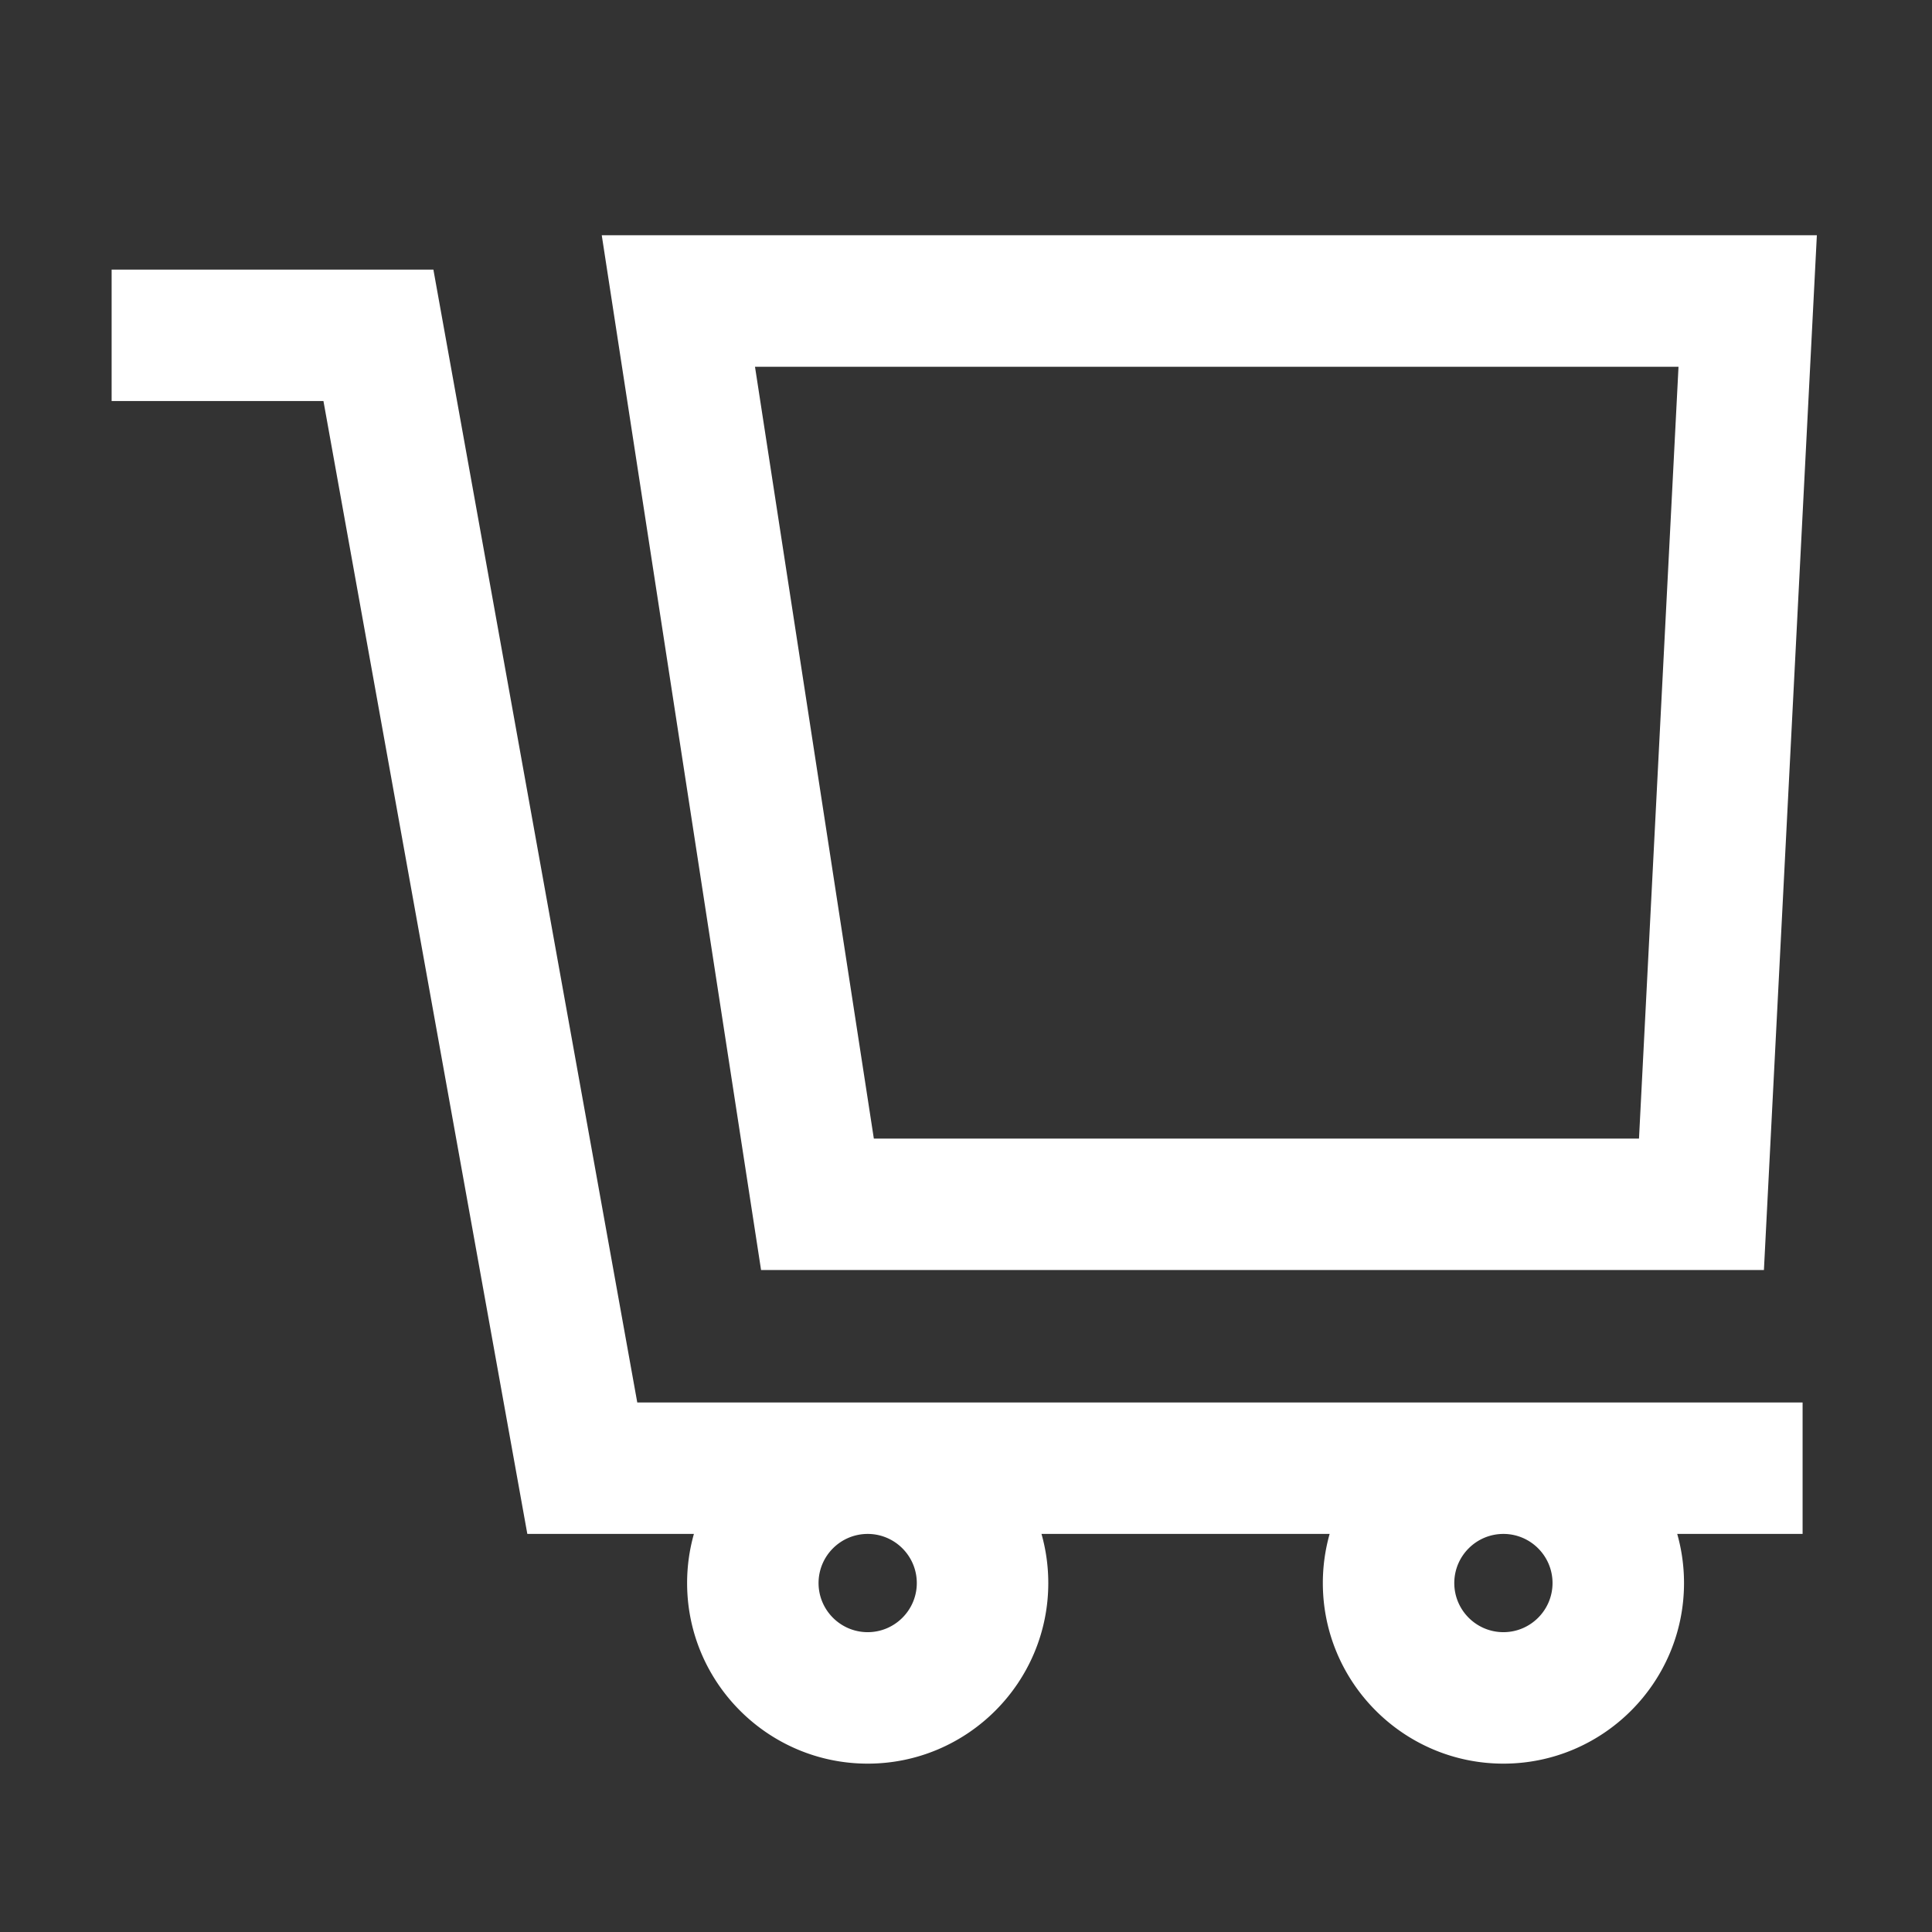 <?xml version="1.0" standalone="no"?><!DOCTYPE svg PUBLIC "-//W3C//DTD SVG 1.1//EN" "http://www.w3.org/Graphics/SVG/1.1/DTD/svg11.dtd"><svg class="icon" width="200px" height="200.00px" viewBox="0 0 1024 1024" version="1.1" xmlns="http://www.w3.org/2000/svg"><rect x="0" y="0" width="1024" height="1024" fill="#333333" stroke="none"/><path d="M337.763 743.333L229.703 142.883H59.163v69.68H171.433l108.06 600.45h88.29a95.653 95.653 0 0 0-3.6 26.04c0 52.77 42.94 95.71 95.72 95.71 52.77 0 95.71-42.94 95.71-95.71 0-9.02-1.26-17.76-3.6-26.04H704.733a95.653 95.653 0 0 0-3.6 26.04c0 52.77 42.94 95.71 95.72 95.71 52.77 0 95.71-42.94 95.71-95.71 0-9.02-1.26-17.76-3.6-26.04h66.45V743.333H337.763z m148.16 95.72c0 14.35-11.68 26.03-26.03 26.03-14.36 0-26.04-11.68-26.04-26.03 0-14.36 11.68-26.04 26.04-26.04 14.35 0 26.03 11.68 26.03 26.04z m336.95 0c0 14.35-11.68 26.03-26.03 26.03-14.36 0-26.04-11.68-26.04-26.03 0-14.36 11.68-26.04 26.04-26.04 14.35 0 26.03 11.68 26.03 26.04z" fill="#ffffff" /><path d="M934.913 673.143l28.06-548.45H318.943l84.44 548.45h531.53z m-45.27-478.76l-20.94 409.09H463.153l-62.99-409.09h489.48z" fill="#ffffff" /></svg>